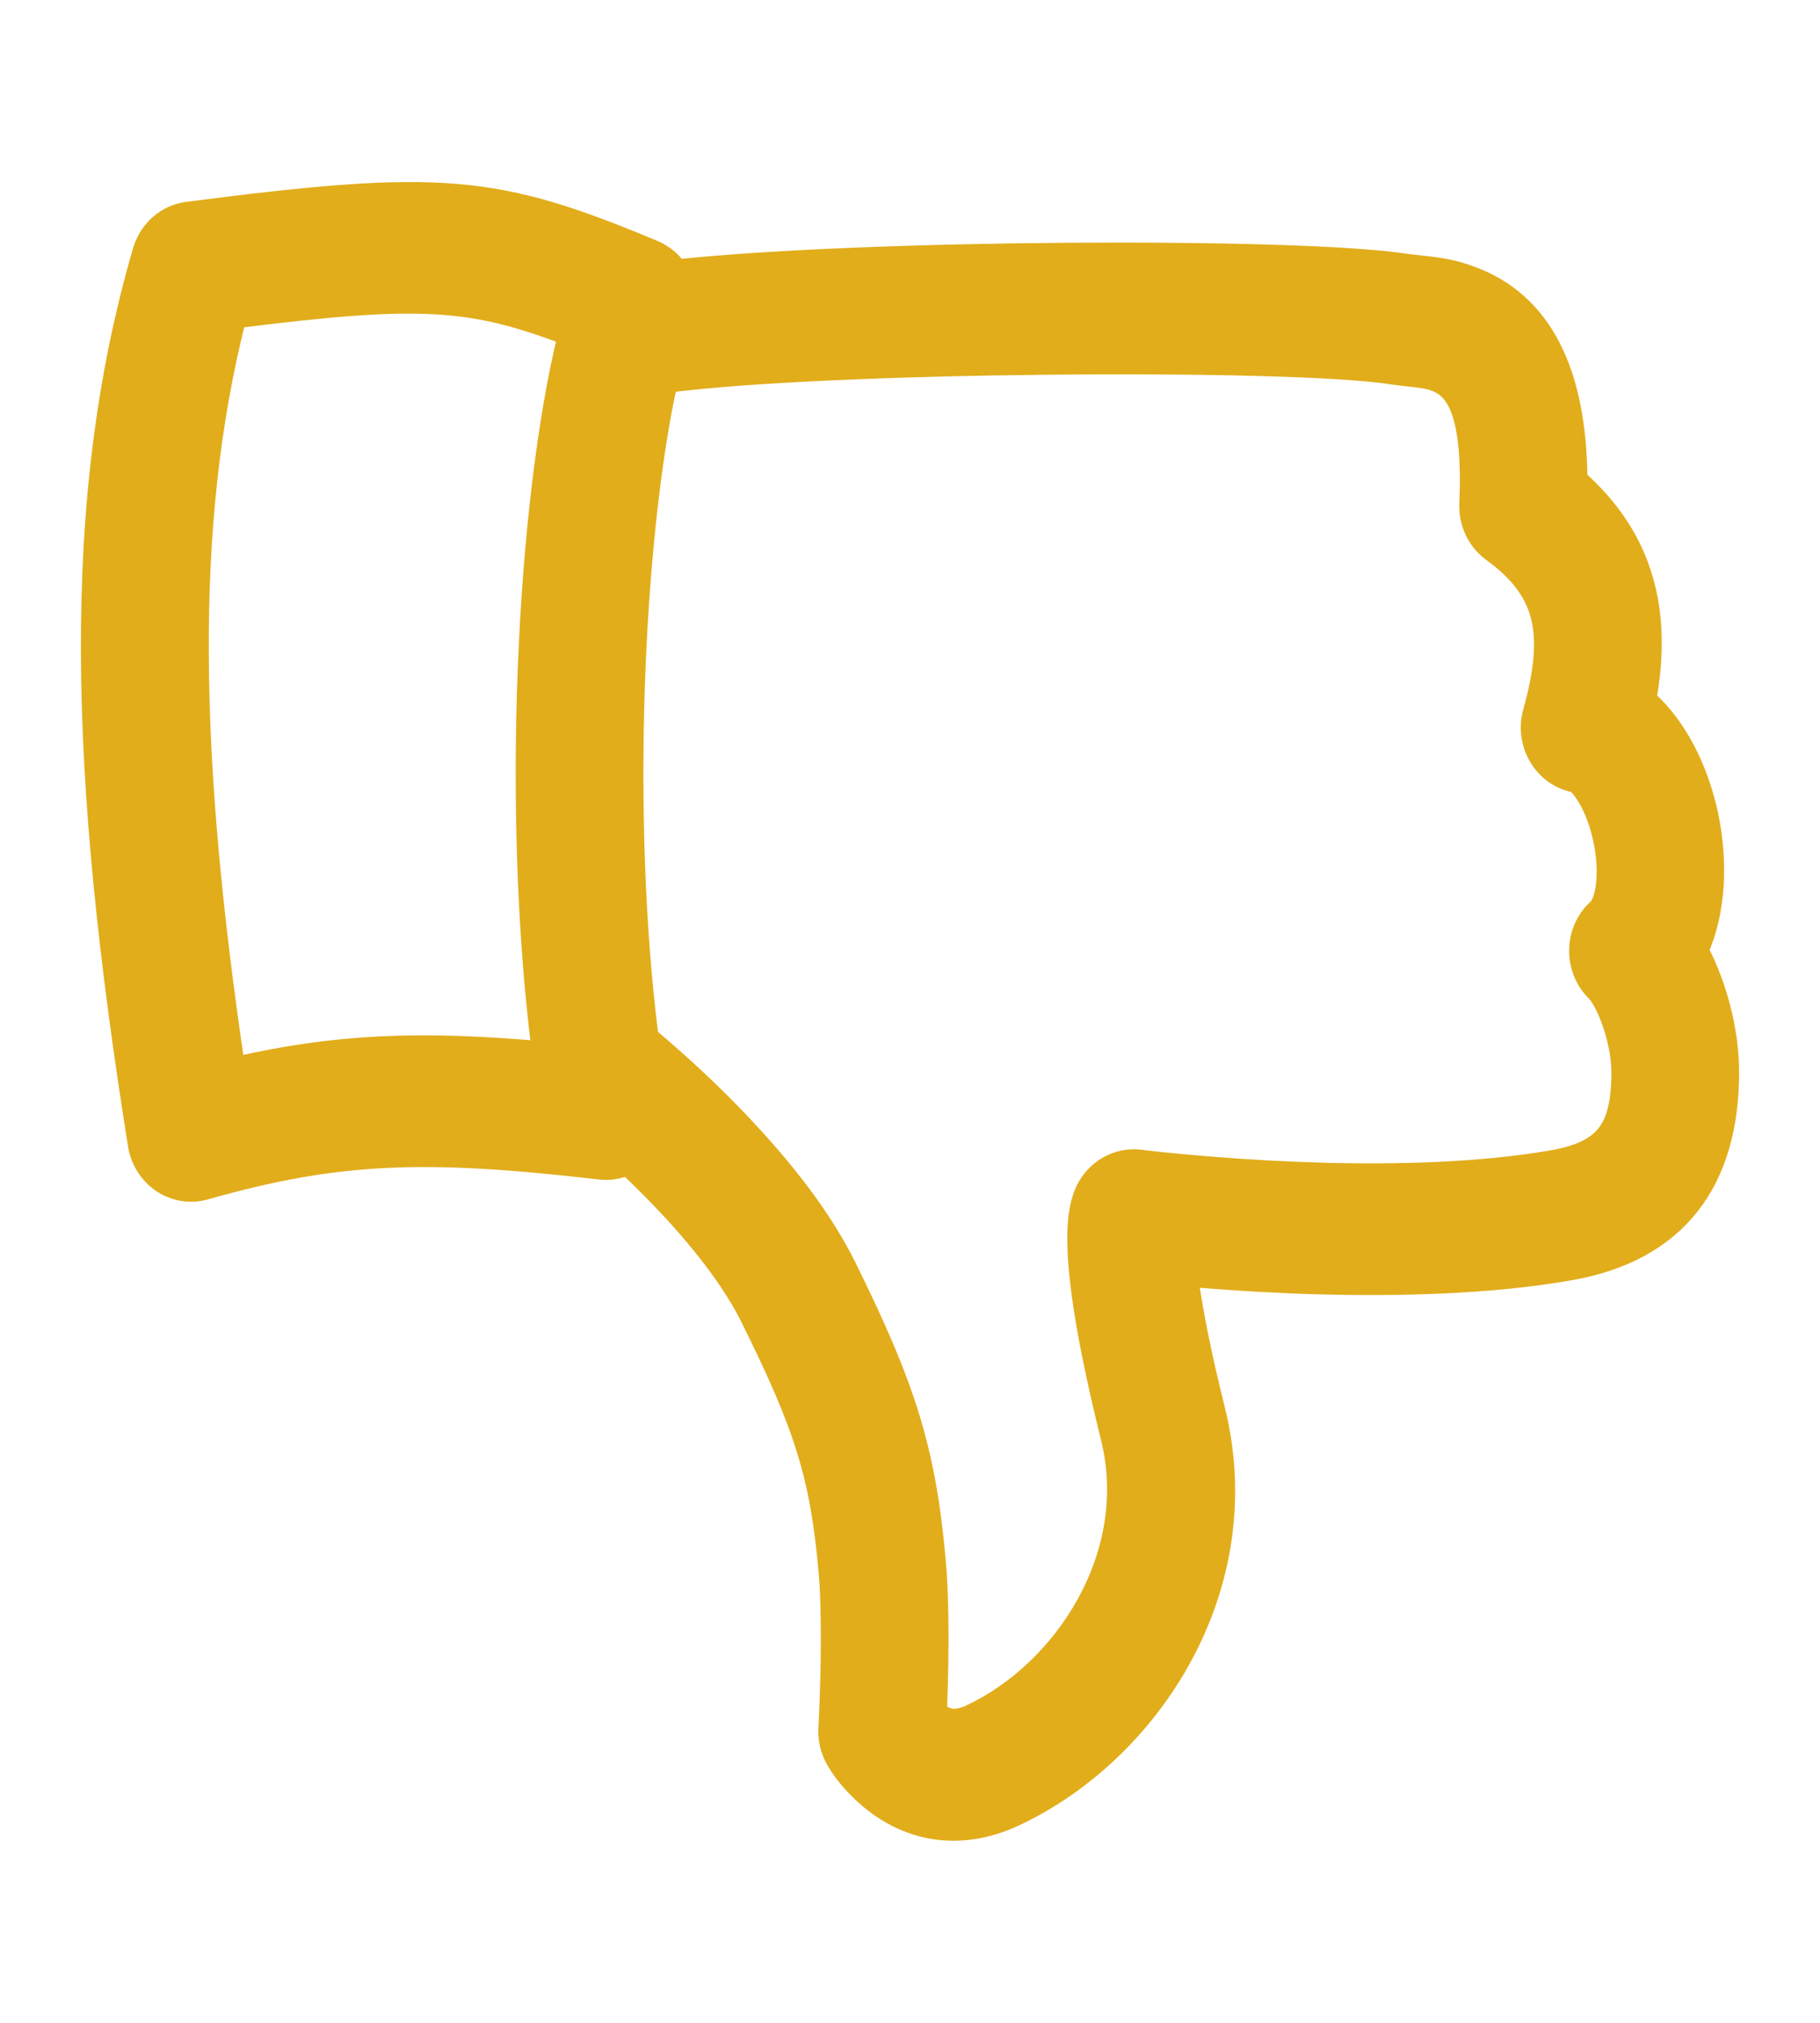 <svg width="18" height="20" viewBox="0 0 18 20" fill="none" xmlns="http://www.w3.org/2000/svg">
<path d="M8.364 12.514L8.364 12.514C8.959 13.715 9.155 14.336 9.253 15.426C9.269 15.601 9.277 15.802 9.28 16.026C9.283 16.293 9.278 16.577 9.268 16.856C9.267 16.879 9.266 16.902 9.265 16.924C9.317 16.965 9.361 16.985 9.402 16.992C9.453 17.001 9.514 16.992 9.603 16.951C10.522 16.519 11.276 15.375 10.986 14.213C10.838 13.615 10.744 13.144 10.696 12.777C10.648 12.412 10.643 12.144 10.679 11.955C10.694 11.877 10.716 11.807 10.75 11.745C10.854 11.552 11.062 11.44 11.278 11.467C11.309 11.471 11.37 11.478 11.458 11.488C11.607 11.504 11.775 11.519 11.959 11.534C12.712 11.595 13.481 11.62 14.194 11.589C14.625 11.57 15.016 11.531 15.358 11.471C15.631 11.423 15.793 11.339 15.89 11.214C15.989 11.087 16.037 10.898 16.037 10.601C16.037 10.452 16.002 10.278 15.95 10.124C15.897 9.967 15.832 9.848 15.782 9.799C15.557 9.574 15.566 9.197 15.802 8.985C15.831 8.959 15.868 8.883 15.884 8.749C15.899 8.621 15.892 8.459 15.853 8.285C15.816 8.116 15.757 7.976 15.697 7.877C15.667 7.827 15.638 7.79 15.613 7.765C15.6 7.753 15.59 7.745 15.582 7.74C15.577 7.737 15.573 7.736 15.572 7.735C15.571 7.735 15.57 7.735 15.571 7.735C15.26 7.672 15.076 7.348 15.162 7.04C15.272 6.643 15.301 6.345 15.241 6.1C15.182 5.86 15.034 5.656 14.759 5.456C14.609 5.347 14.525 5.168 14.533 4.981C14.551 4.542 14.52 4.255 14.456 4.069C14.393 3.89 14.303 3.809 14.195 3.77C14.127 3.745 14.079 3.737 13.883 3.716C13.833 3.71 13.797 3.706 13.76 3.7C13.257 3.621 11.838 3.589 10.342 3.605C8.891 3.62 7.386 3.68 6.6 3.783C6.261 5.336 6.141 8.108 6.413 10.253C6.488 10.316 6.57 10.386 6.658 10.465C6.92 10.697 7.182 10.951 7.428 11.219C7.829 11.655 8.152 12.089 8.364 12.514ZM6.659 11.979C6.513 11.821 6.36 11.667 6.204 11.52C6.122 11.557 6.029 11.574 5.932 11.562C4.19 11.36 3.334 11.393 2.03 11.762C1.721 11.849 1.416 11.638 1.365 11.32C0.784 7.68 0.691 4.952 1.412 2.482C1.472 2.276 1.644 2.122 1.855 2.095C3.1 1.934 3.864 1.864 4.511 1.918C5.161 1.972 5.689 2.151 6.465 2.475C6.562 2.516 6.641 2.582 6.697 2.664C7.634 2.565 9.152 2.51 10.572 2.5C12.021 2.49 13.382 2.525 13.92 2.611C13.935 2.613 13.955 2.615 13.991 2.619C14.259 2.647 14.367 2.664 14.546 2.73C14.89 2.855 15.156 3.087 15.335 3.433C15.507 3.766 15.595 4.2 15.6 4.739C15.928 5.03 16.14 5.357 16.248 5.725C16.355 6.087 16.359 6.483 16.282 6.914C16.589 7.184 16.8 7.614 16.895 8.064C16.99 8.517 16.971 9.008 16.798 9.396C16.981 9.744 17.1 10.194 17.1 10.601C17.1 11.133 16.976 11.577 16.713 11.913C16.449 12.25 16.054 12.466 15.536 12.558C15.145 12.627 14.71 12.67 14.239 12.69C13.477 12.723 12.667 12.697 11.876 12.633C11.833 12.63 11.791 12.626 11.75 12.623C11.795 12.962 11.88 13.39 12.016 13.937C12.456 15.706 11.373 17.329 10.041 17.955C9.474 18.221 8.95 18.102 8.557 17.748C8.42 17.625 8.325 17.5 8.267 17.398C8.213 17.303 8.187 17.194 8.194 17.084C8.197 17.033 8.201 16.938 8.206 16.813C8.216 16.551 8.22 16.285 8.217 16.04C8.215 15.842 8.208 15.669 8.195 15.528C8.111 14.595 7.959 14.107 7.421 13.025C7.263 12.706 7 12.351 6.659 11.979ZM2.335 3.145C1.814 5.188 1.873 7.515 2.323 10.551C3.313 10.323 4.151 10.287 5.359 10.395C5.06 8.032 5.205 4.992 5.616 3.316C5.13 3.13 4.762 3.033 4.303 3.008C3.826 2.981 3.248 3.031 2.335 3.145Z" fill="#E1AD1B" stroke="#E1AD1B" stroke-width="0.2"/>
</svg>
